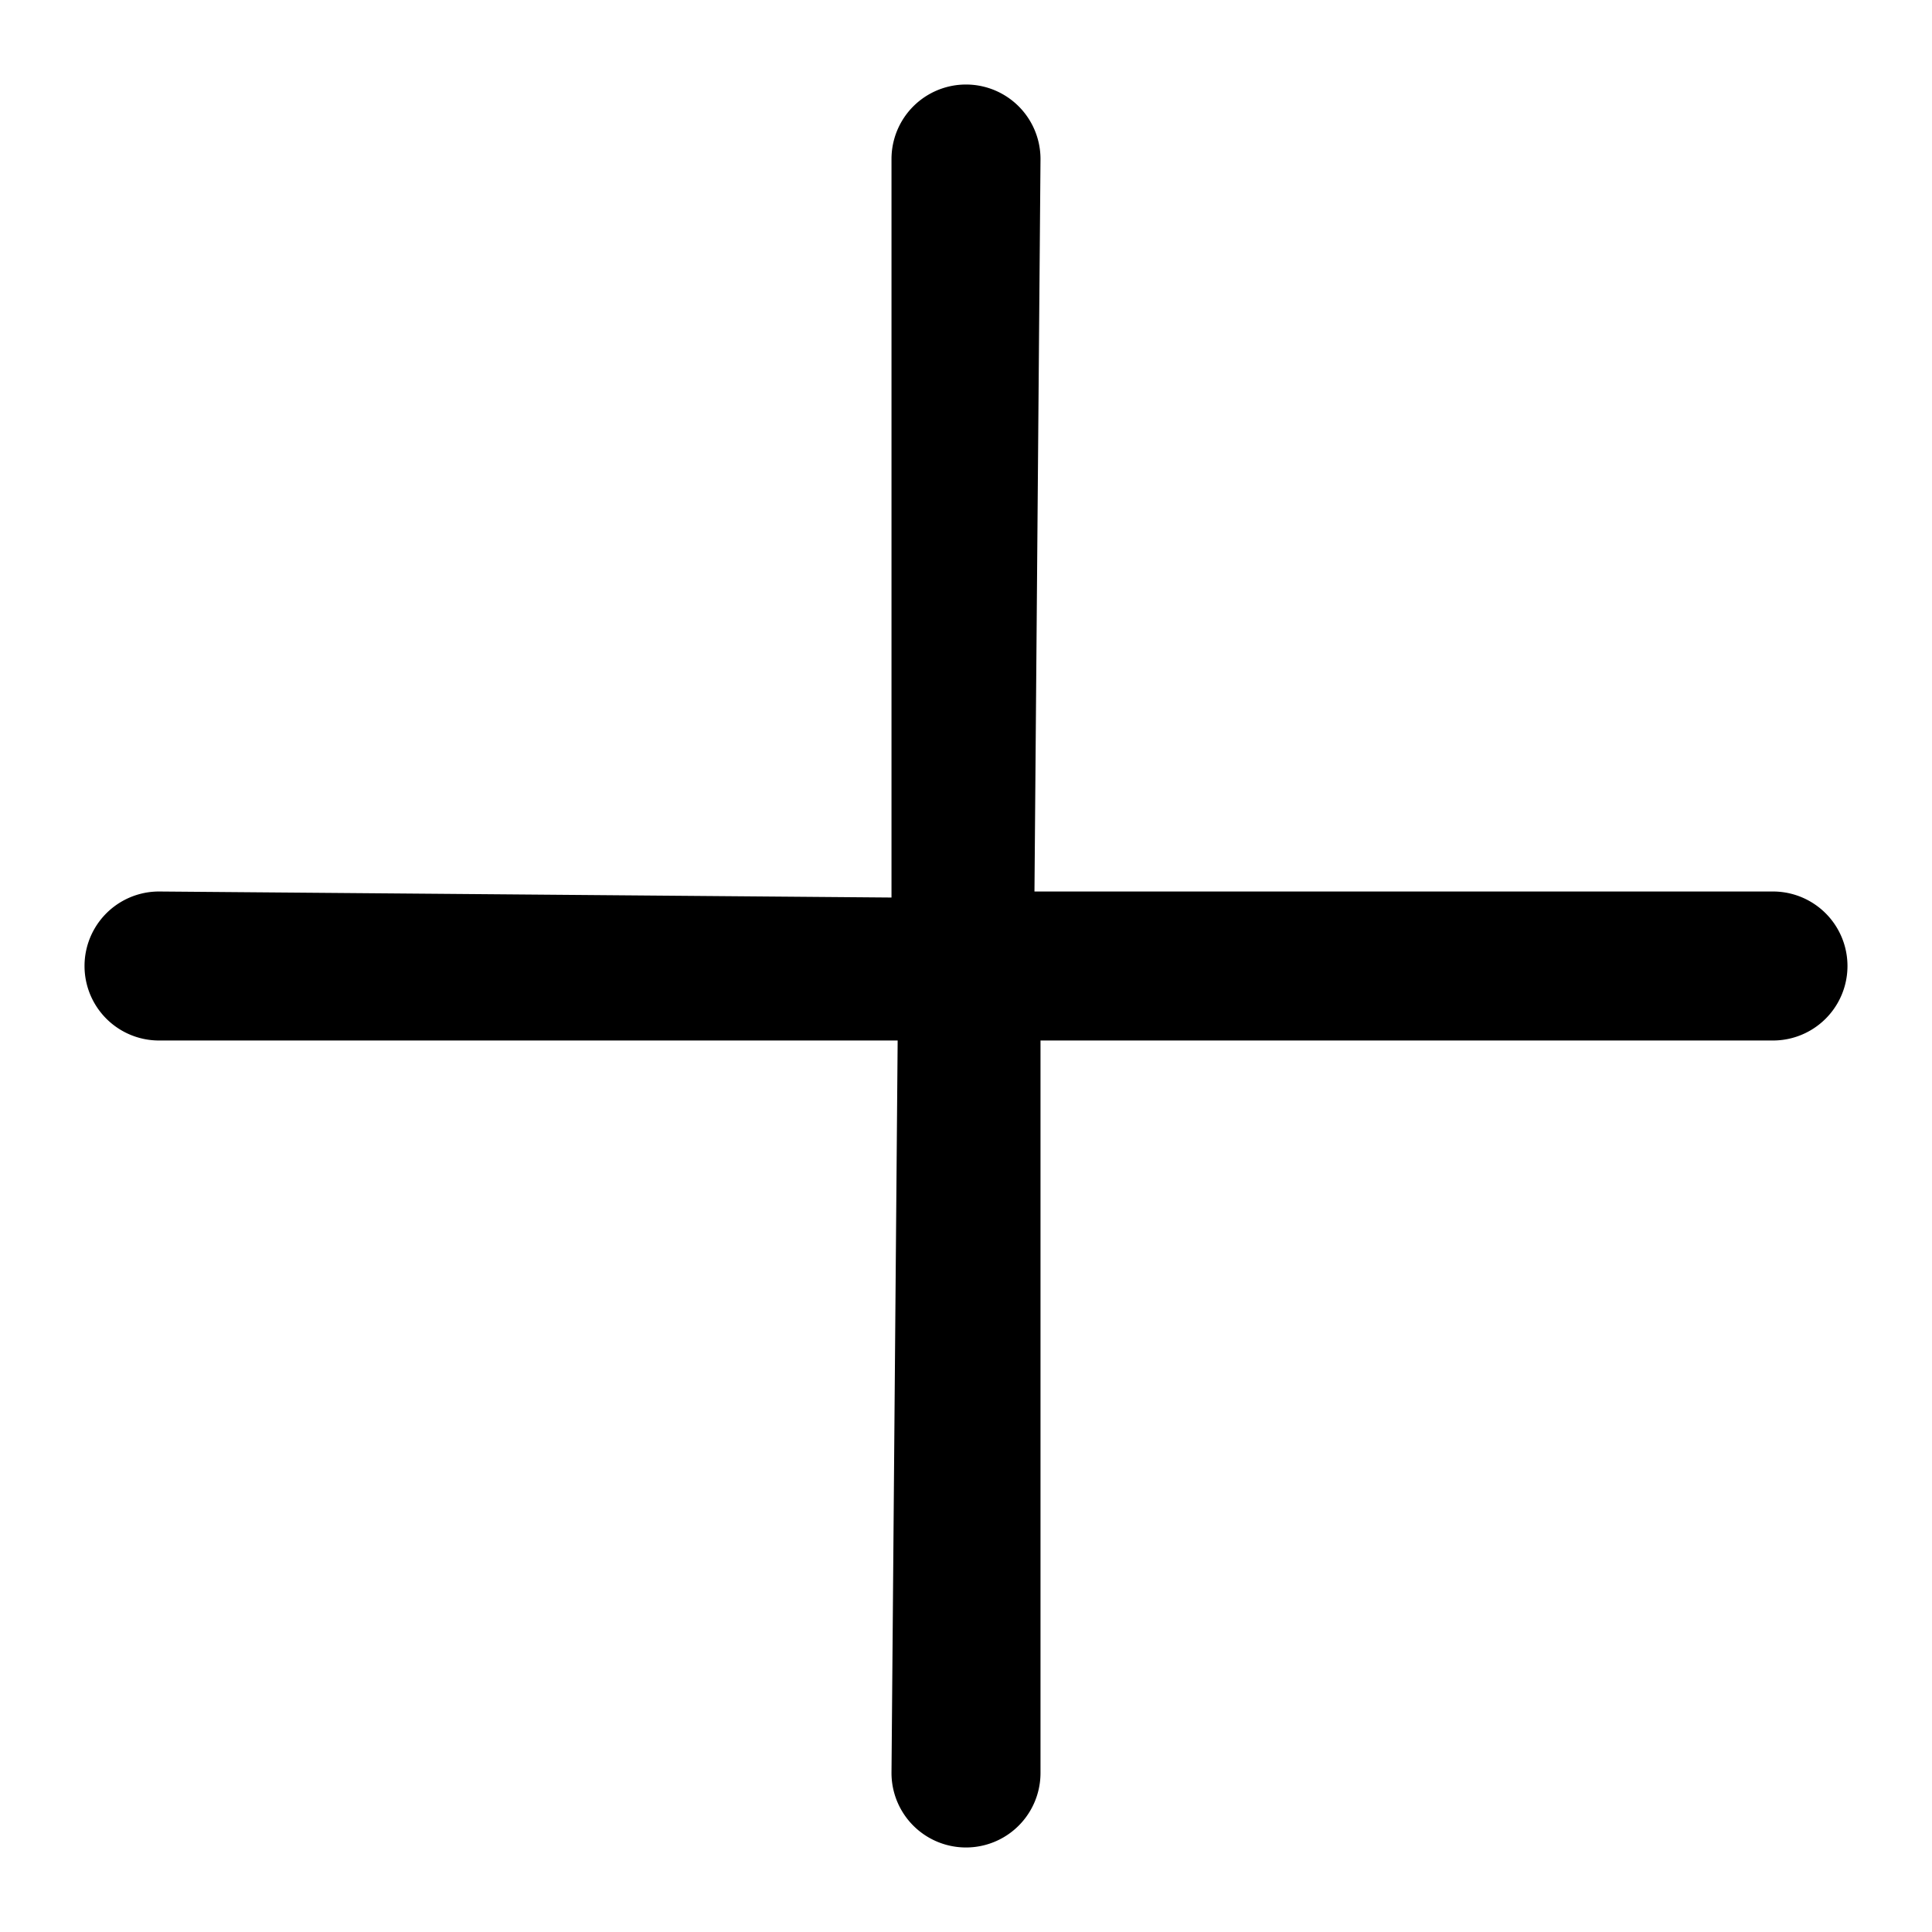 <svg xmlns="http://www.w3.org/2000/svg" viewBox="0 0 16 16">
    <path d="M14.683 8.617a.617.617 0 1 0 0-1.234H8.567l.05-6.066a.616.616 0 1 0-1.234 0v6.116l-6.066-.05a.617.617 0 1 0 0 1.234h6.117l-.051 6.066a.617.617 0 1 0 1.234 0V8.617h6.066zm-6.066-.05h-.05v.05h.05v-.05z"/>
</svg>
